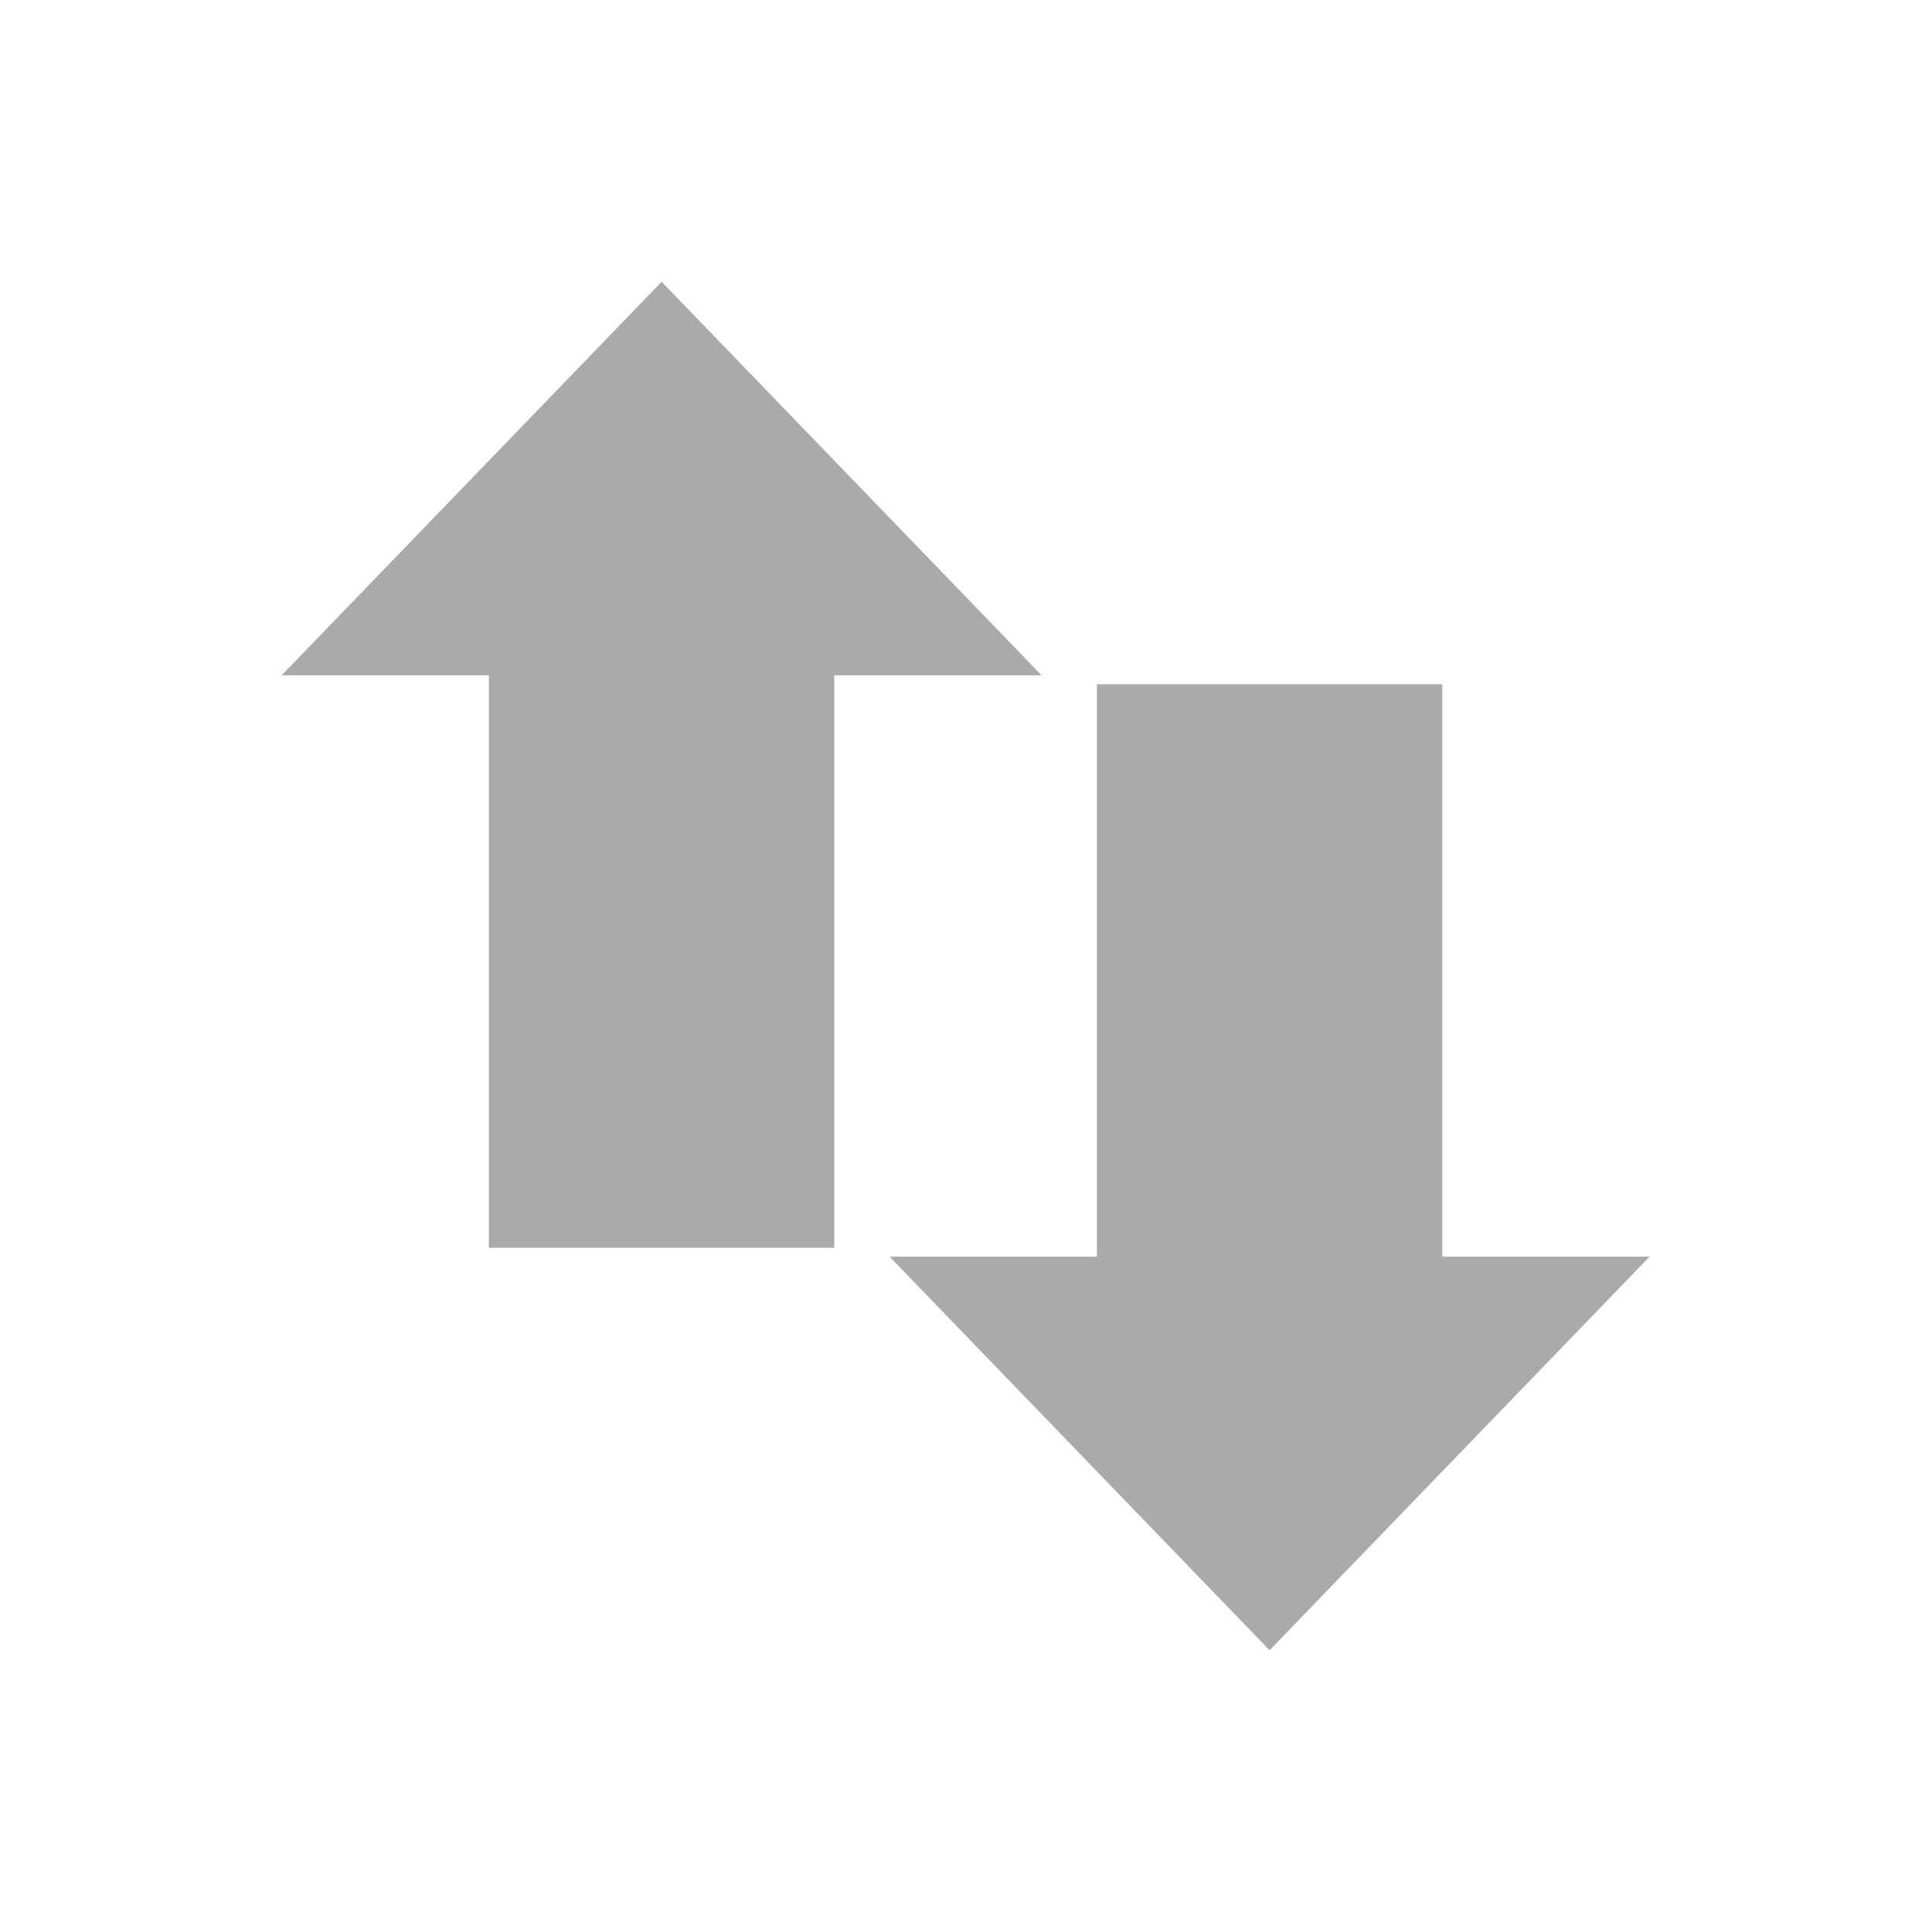 <svg viewBox="0 0 24 24" xmlns="http://www.w3.org/2000/svg">
 <g fill="#aaaaaa" fill-rule="evenodd" transform="matrix(.944 0 0 1 .667 0)">
  <path d="m13 8.389l-5-4.889-5 4.889h2.727v7.111h4.545v-7.111z"/>
  <path d="m11 15.611l5 4.889 5-4.889h-2.727v-7.111h-4.545v7.111z"/>
 </g>
</svg>
